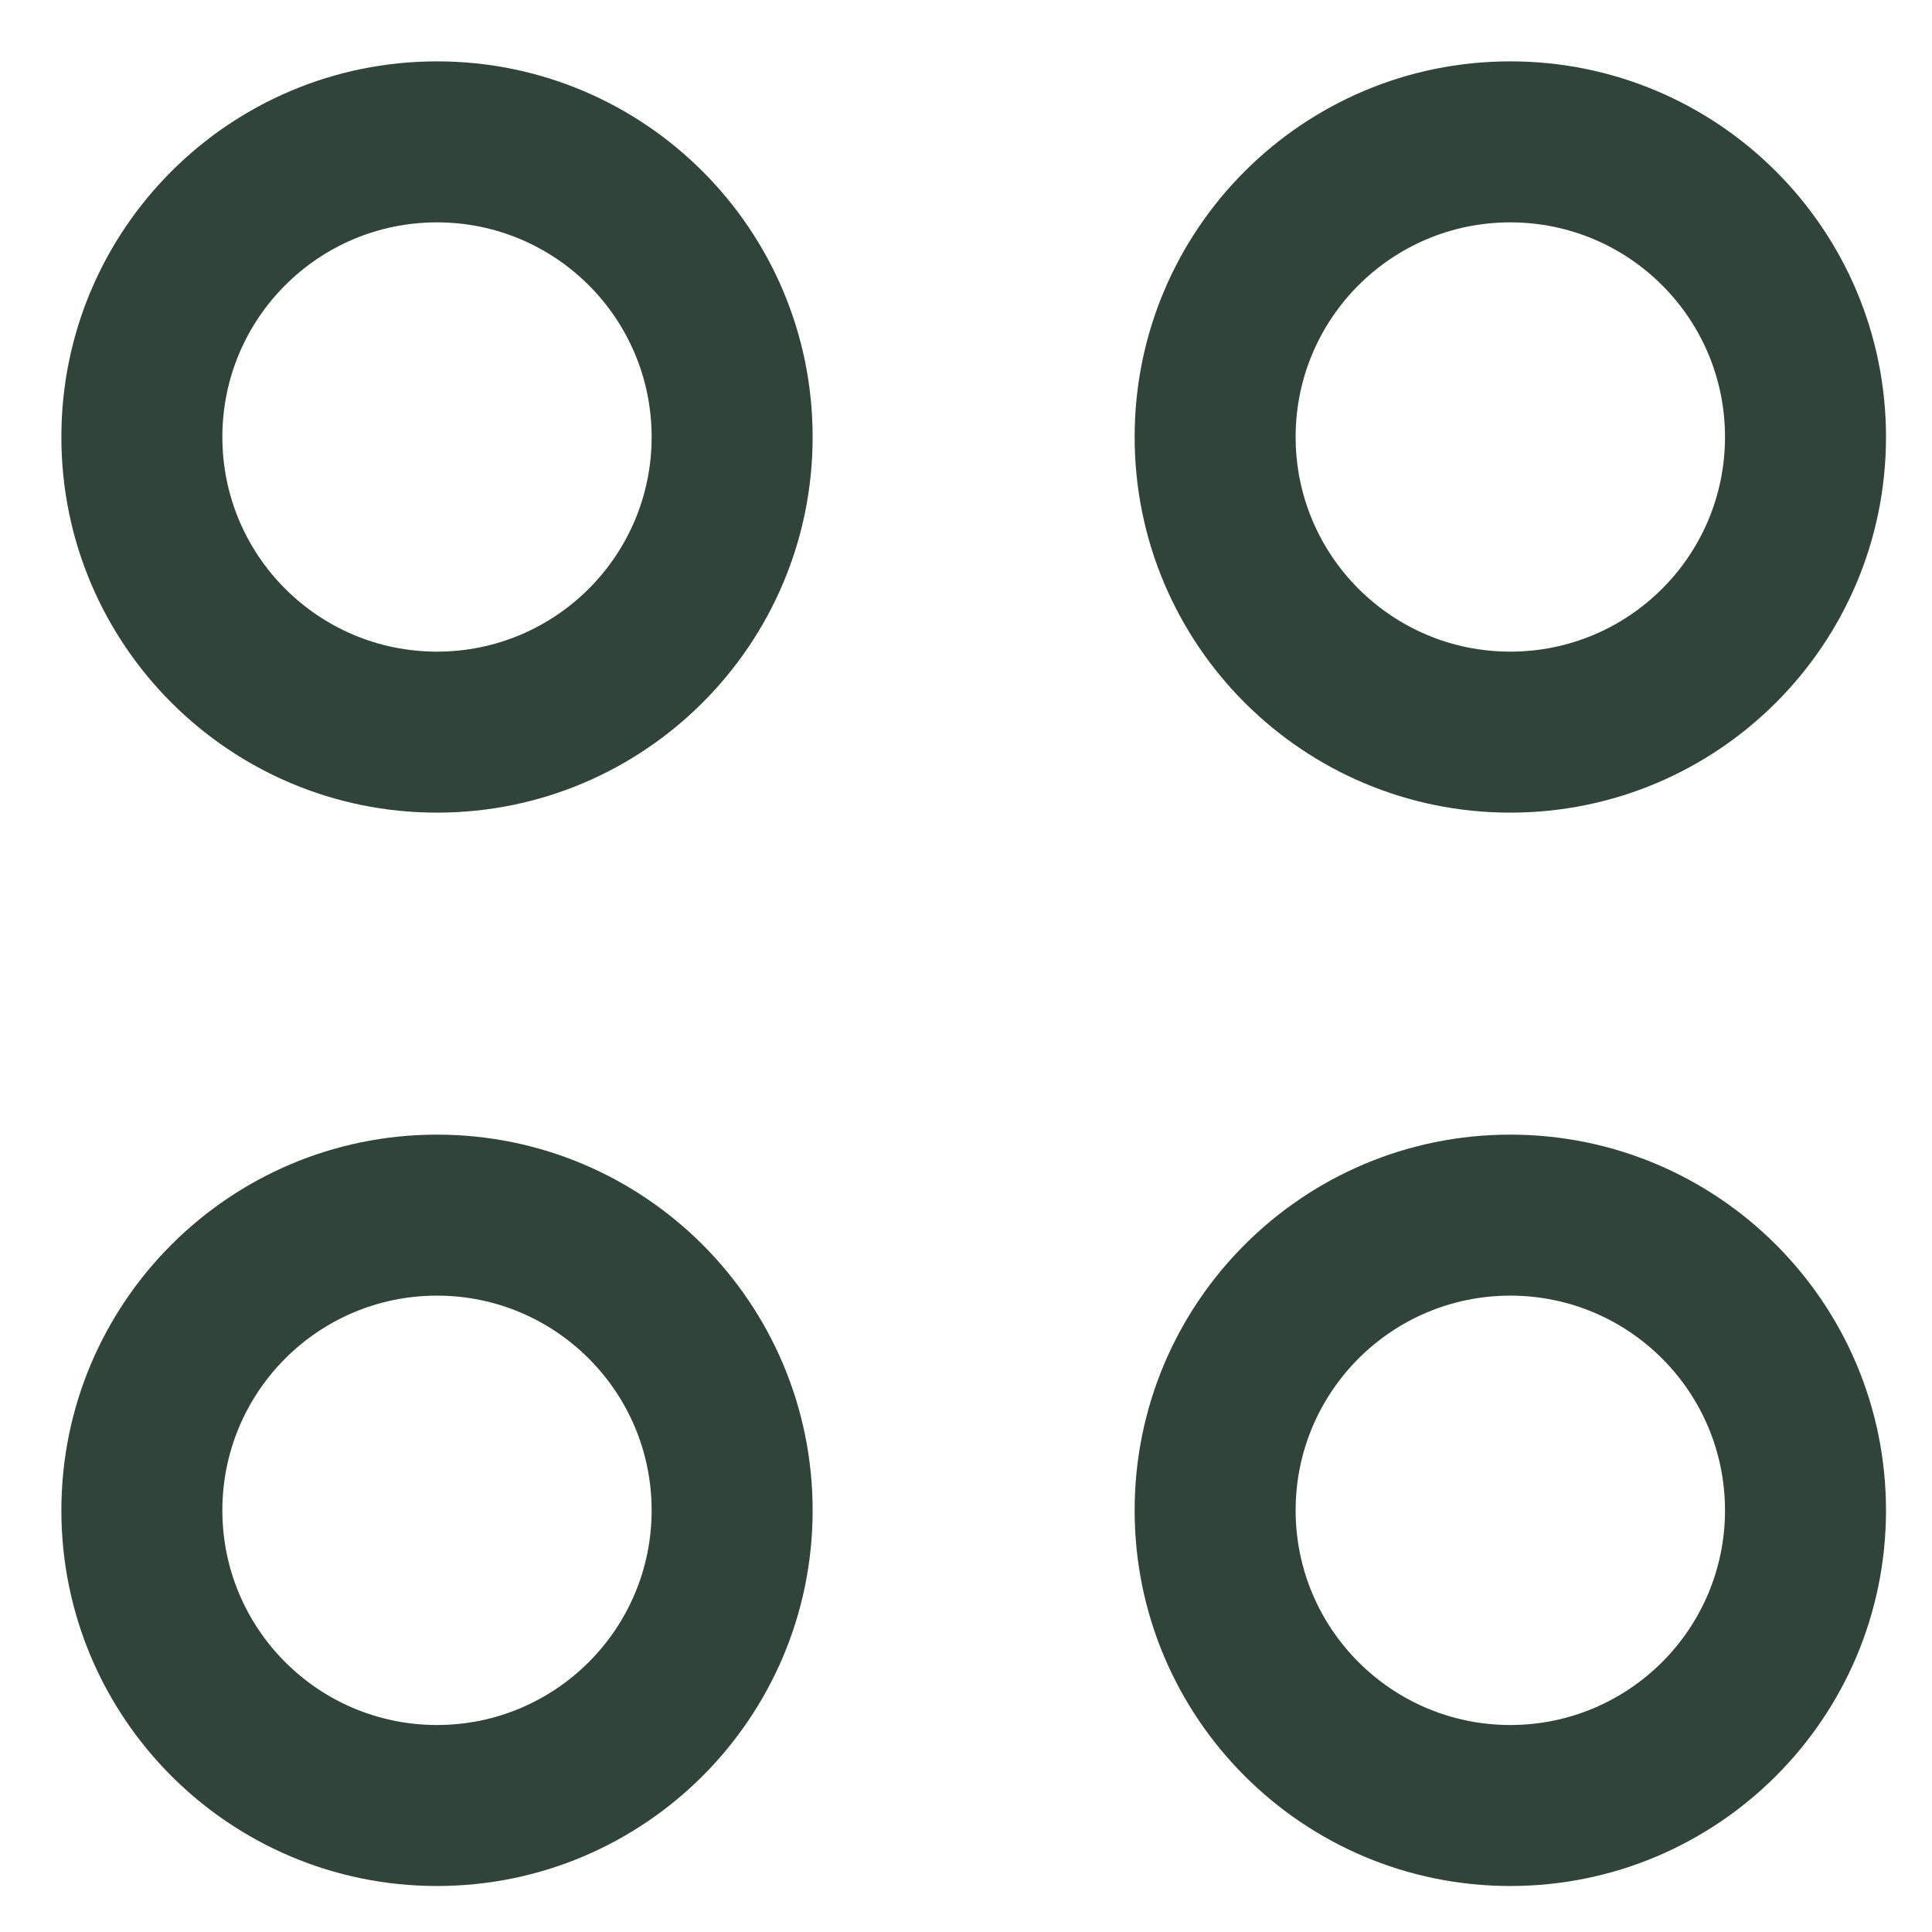 <svg width="21" height="21" viewBox="0 0 21 21" fill="none" xmlns="http://www.w3.org/2000/svg">
<path fill-rule="evenodd" clip-rule="evenodd" d="M0.667 4.75C0.667 2.495 2.495 0.667 4.75 0.667C7.005 0.667 8.833 2.495 8.833 4.75C8.833 7.005 7.005 8.833 4.75 8.833C2.495 8.833 0.667 7.005 0.667 4.75ZM7.083 4.75C7.083 3.461 6.038 2.417 4.75 2.417C3.461 2.417 2.417 3.461 2.417 4.75C2.417 6.039 3.461 7.083 4.75 7.083C6.038 7.083 7.083 6.039 7.083 4.75Z" fill="#31443A"/>
<path fill-rule="evenodd" clip-rule="evenodd" d="M12.333 4.75C12.333 2.495 14.161 0.667 16.416 0.667C18.672 0.667 20.5 2.495 20.5 4.75C20.5 7.005 18.672 8.833 16.416 8.833C14.161 8.833 12.333 7.005 12.333 4.75ZM18.75 4.75C18.75 3.461 17.705 2.417 16.416 2.417C15.128 2.417 14.083 3.461 14.083 4.75C14.083 6.039 15.128 7.083 16.416 7.083C17.705 7.083 18.75 6.039 18.75 4.75Z" fill="#31443A"/>
<path fill-rule="evenodd" clip-rule="evenodd" d="M0.667 16.417C0.667 14.162 2.495 12.333 4.75 12.333C7.005 12.333 8.833 14.162 8.833 16.417C8.833 18.672 7.005 20.5 4.75 20.5C2.495 20.5 0.667 18.672 0.667 16.417ZM7.083 16.417C7.083 15.128 6.038 14.083 4.75 14.083C3.461 14.083 2.417 15.128 2.417 16.417C2.417 17.705 3.461 18.75 4.75 18.75C6.038 18.75 7.083 17.705 7.083 16.417Z" fill="#31443A"/>
<path fill-rule="evenodd" clip-rule="evenodd" d="M12.333 16.417C12.333 14.162 14.161 12.333 16.416 12.333C18.672 12.333 20.5 14.162 20.5 16.417C20.5 18.672 18.672 20.5 16.416 20.5C14.161 20.5 12.333 18.672 12.333 16.417ZM18.75 16.417C18.75 15.128 17.705 14.083 16.416 14.083C15.128 14.083 14.083 15.128 14.083 16.417C14.083 17.705 15.128 18.75 16.416 18.75C17.705 18.75 18.75 17.705 18.75 16.417Z" fill="#31443A"/>
</svg>

